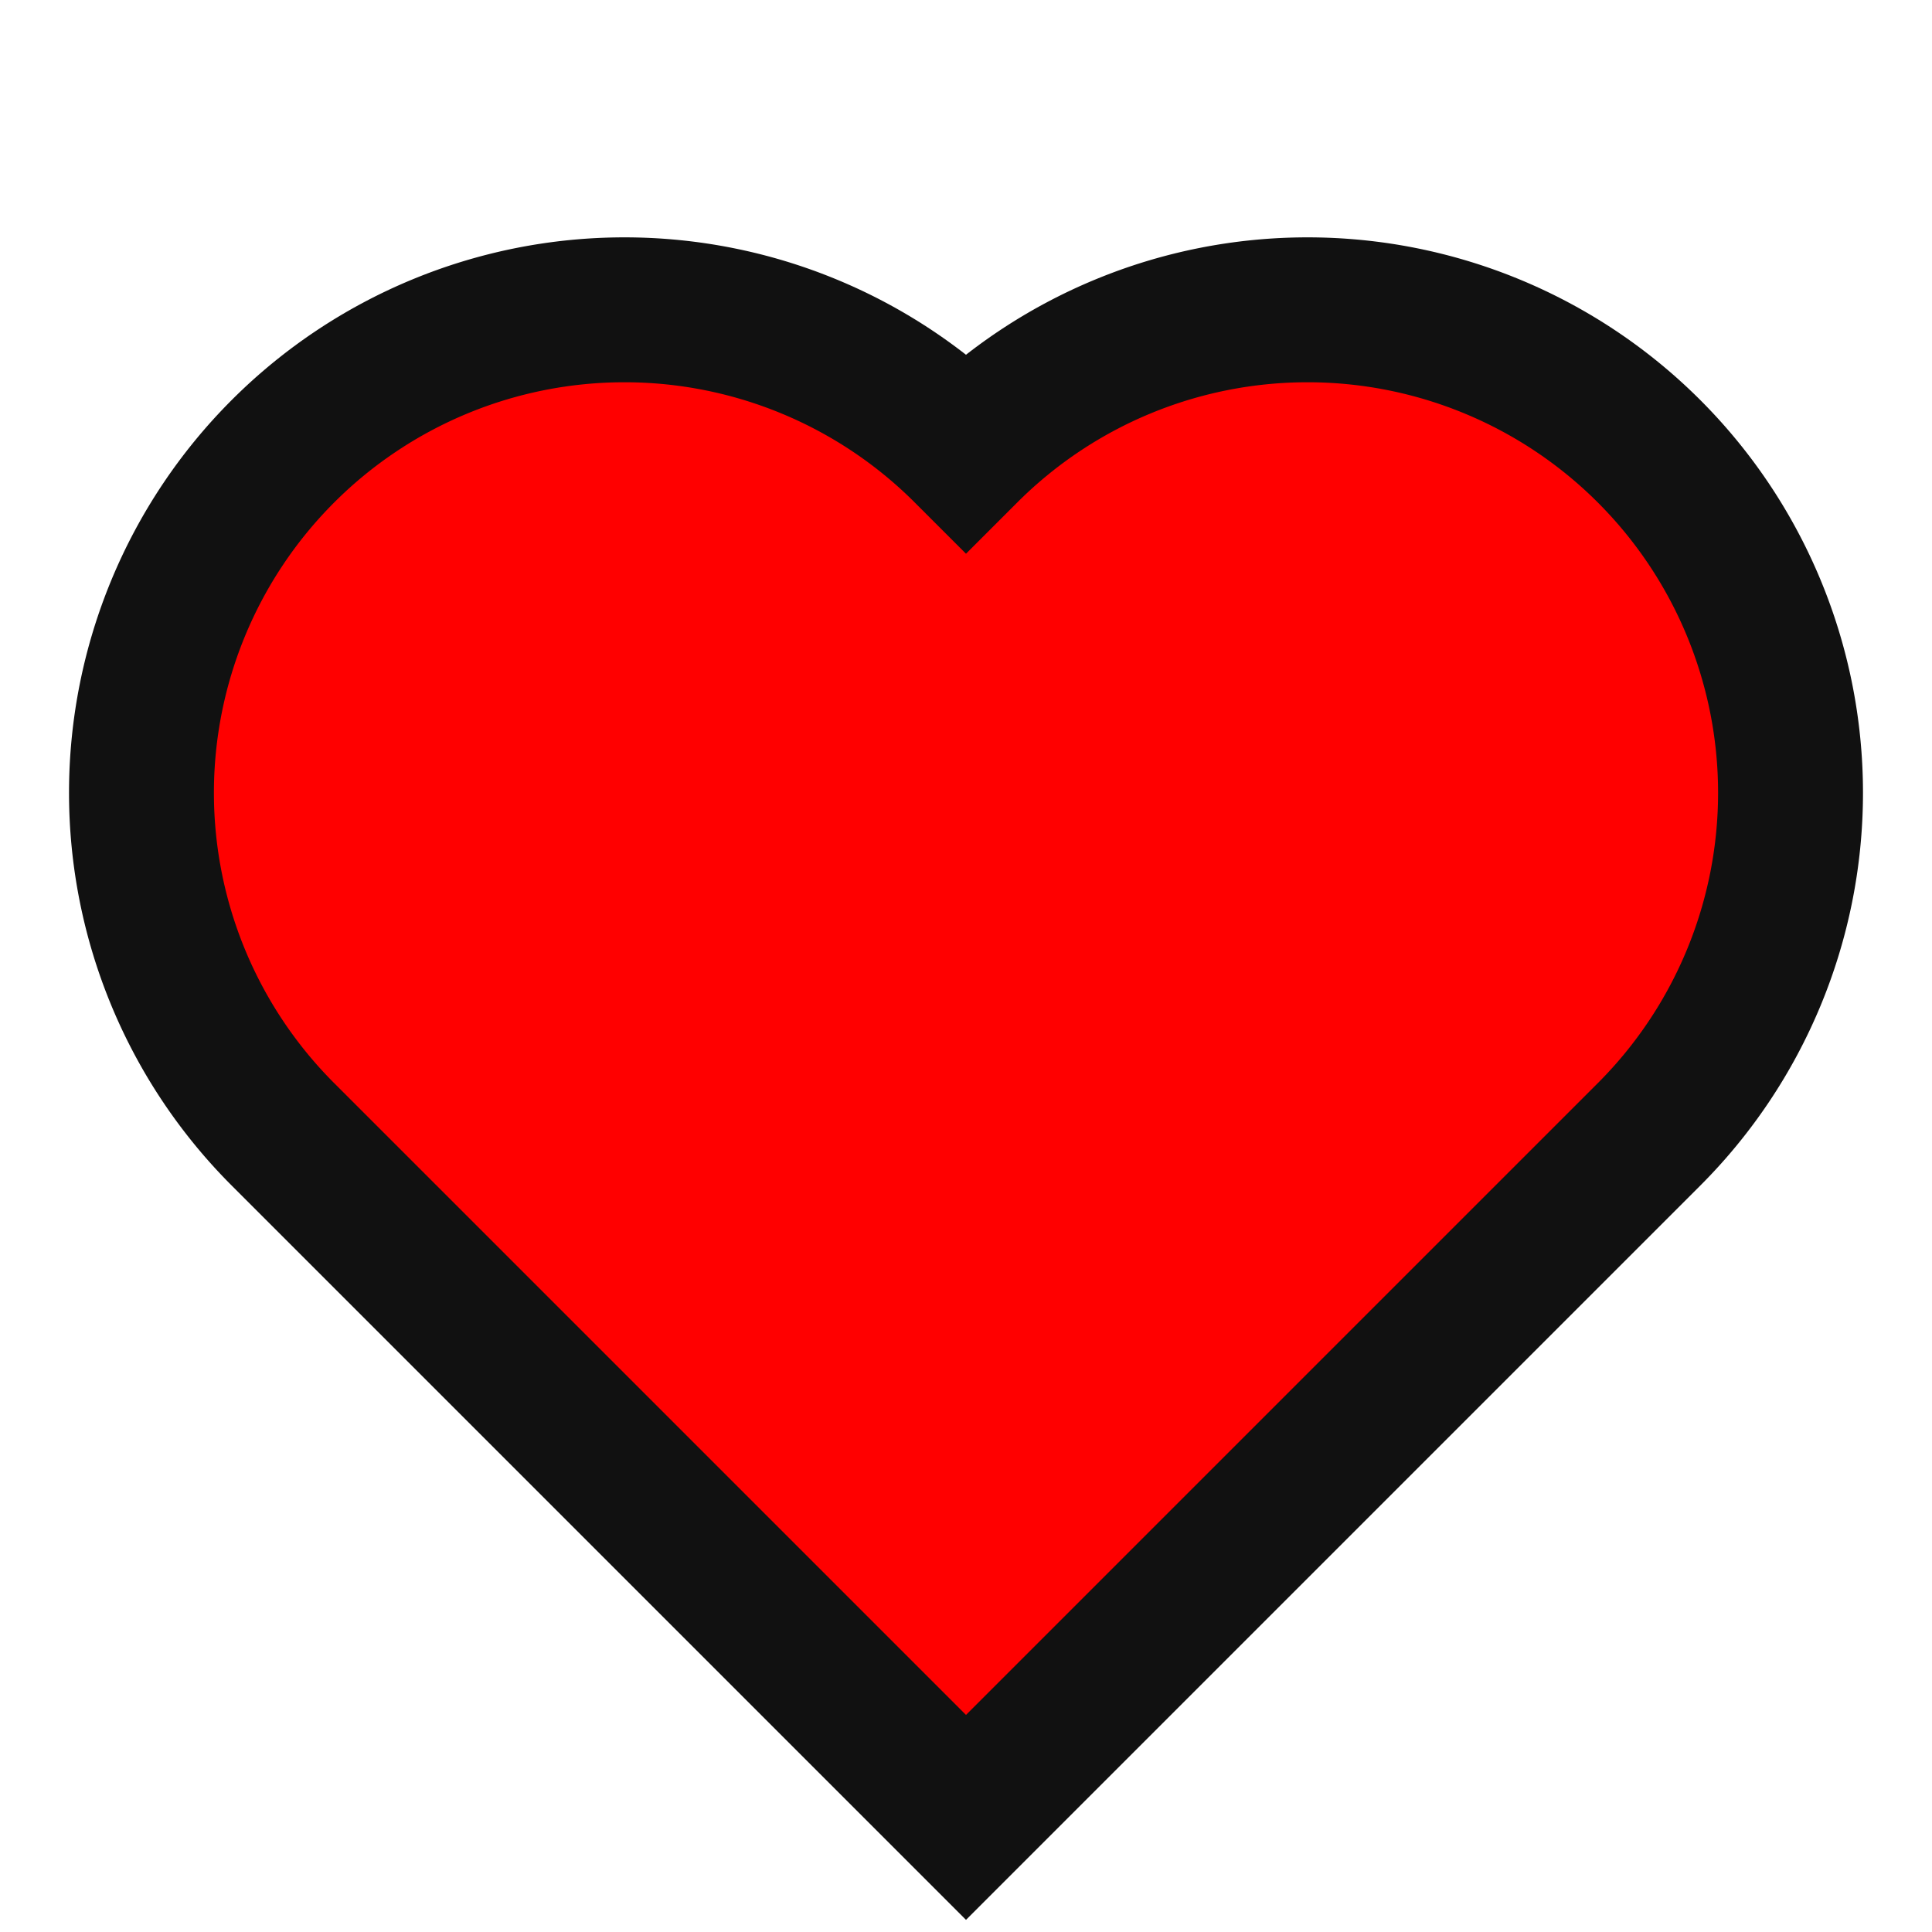 <svg xmlns="http://www.w3.org/2000/svg" xmlns:xlink="http://www.w3.org/1999/xlink" version="1.1" height="39" width="39" viewBox="-4 1 40 40">
  <path d="M 0 20 v -20 h 20 a 10 10 90 0 1 0 20 a 10 10 90 0 1 -20 0 z" stroke="rgb(17,17,17)" stroke-width="3" fill="red" transform="rotate(225,16,16)"></path>
</svg>

